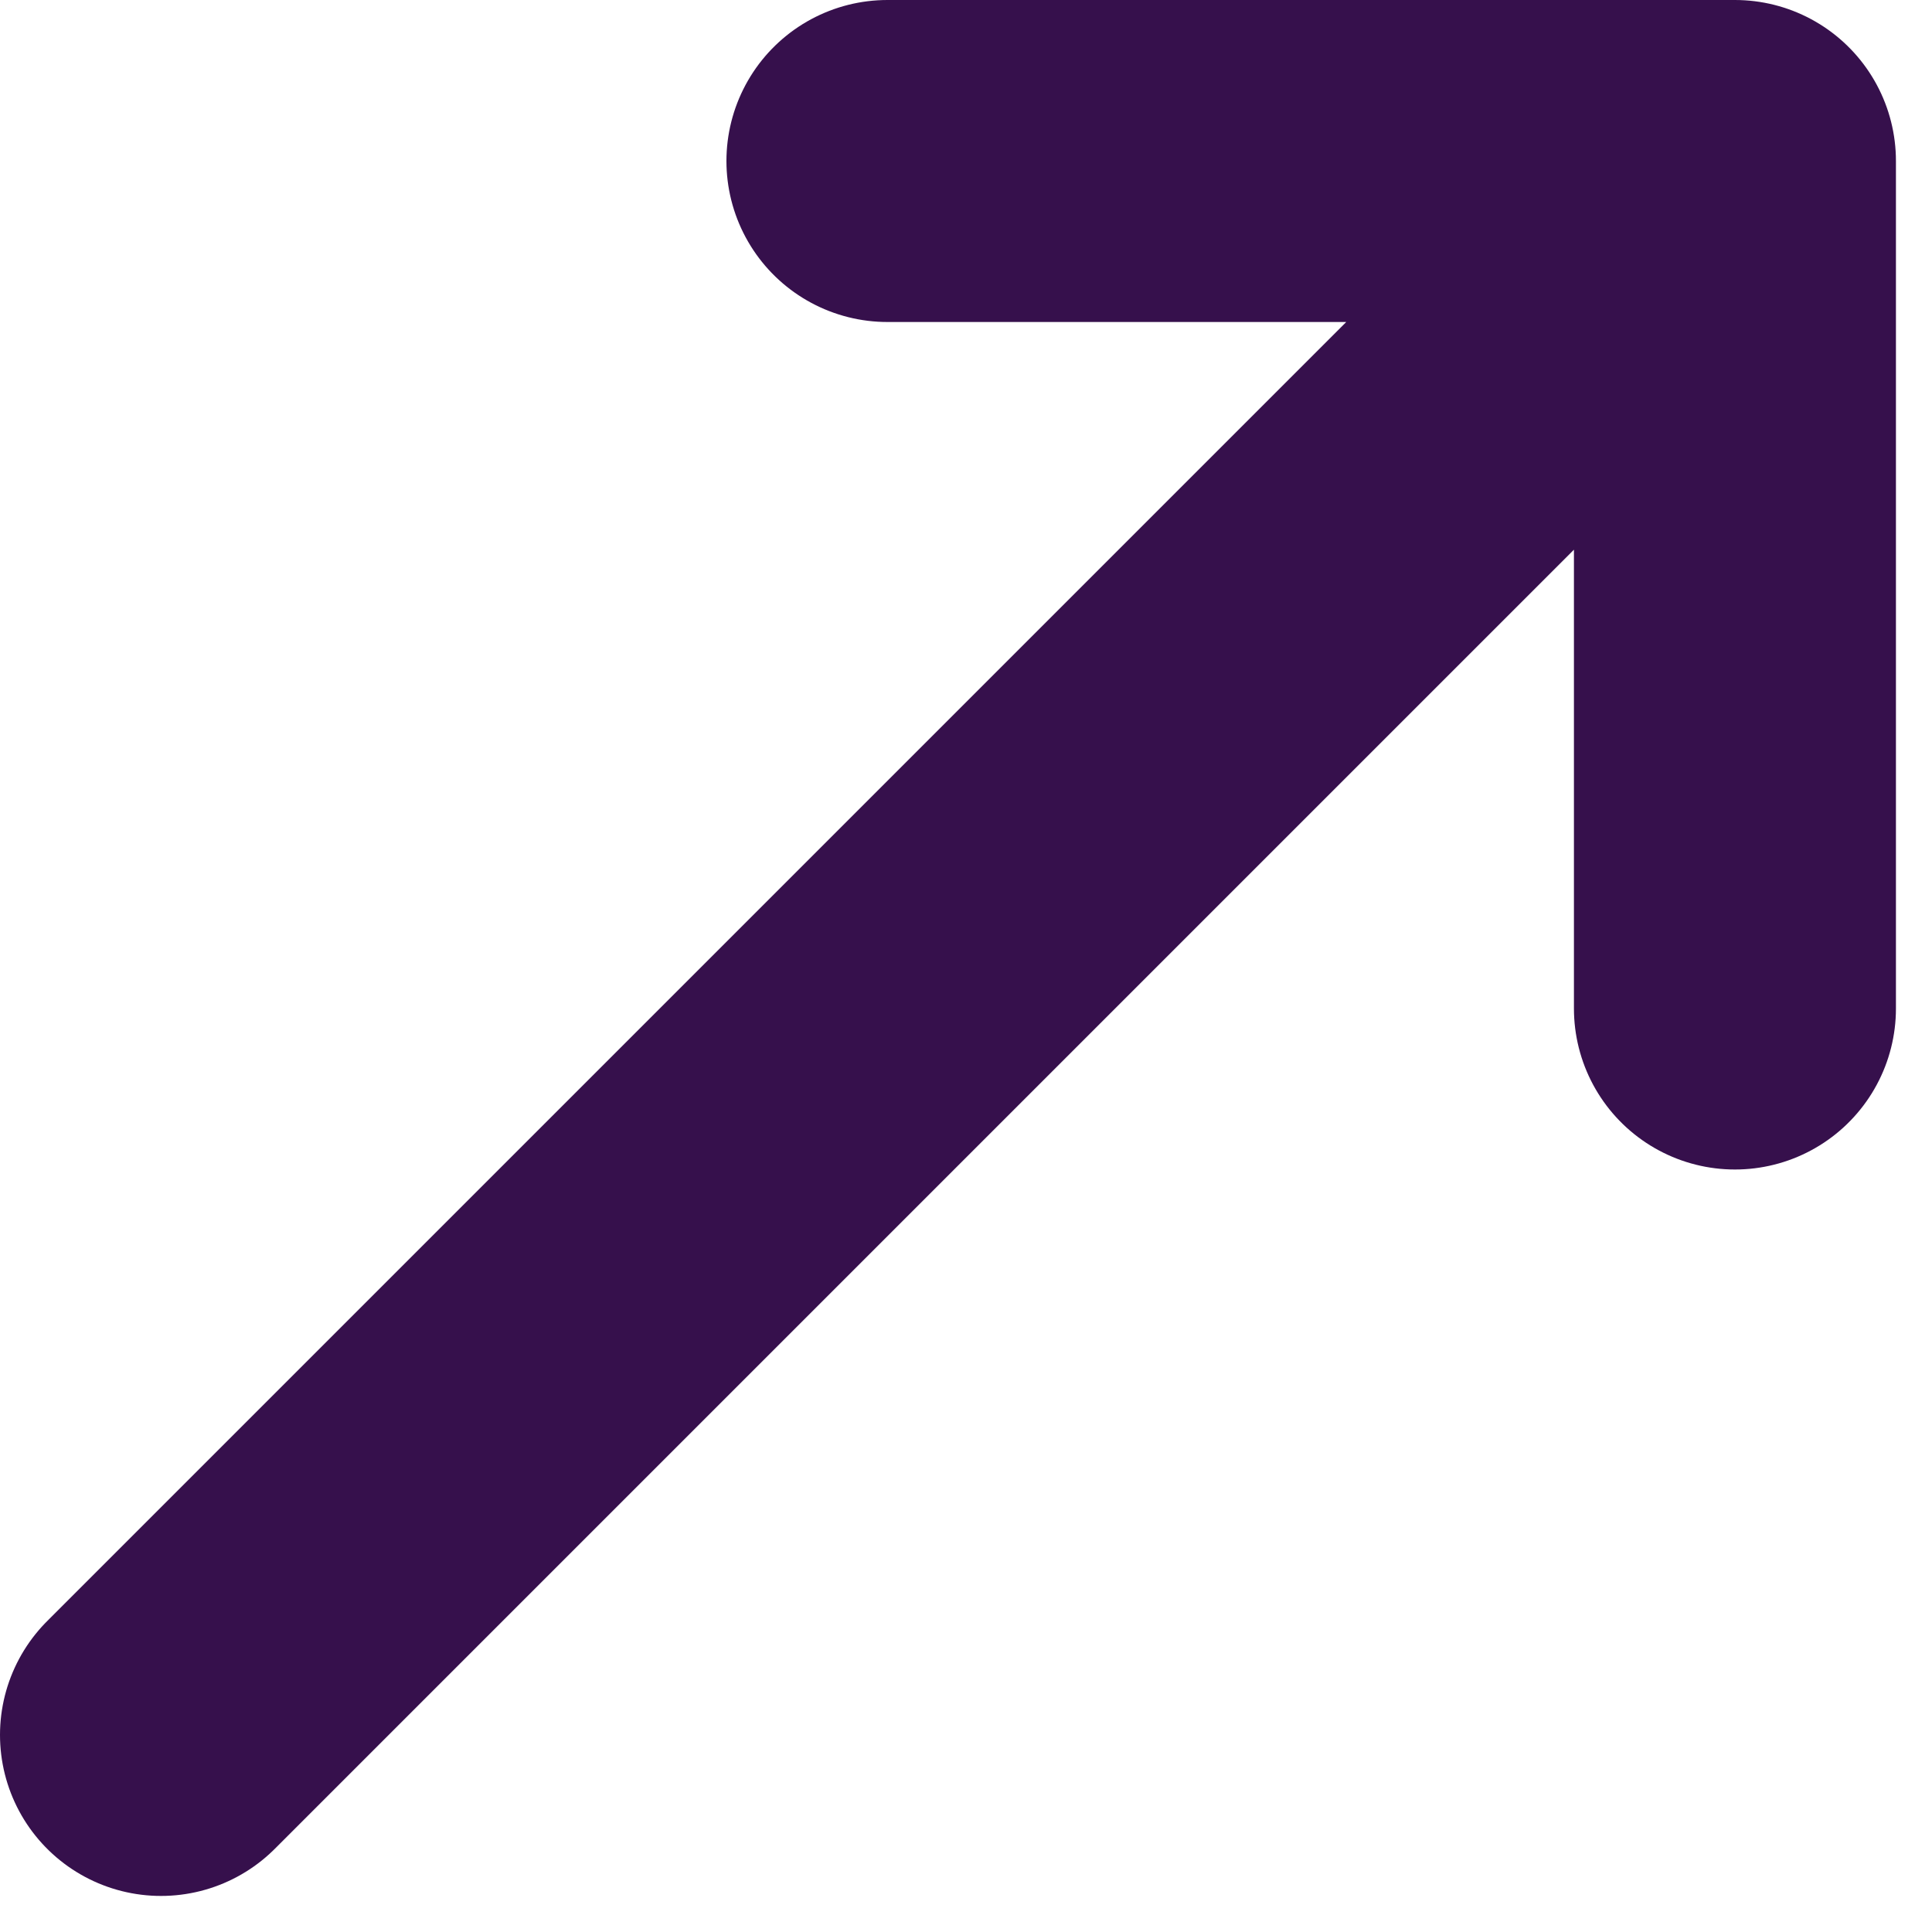 <svg width="12" height="12" viewBox="0 0 12 12" fill="none" xmlns="http://www.w3.org/2000/svg">
<path d="M9.272 2.504L1 10.776M5.512 1H10.776V6.264" stroke="#36104C" stroke-width="2" stroke-linecap="round" stroke-linejoin="round"/>
</svg>
